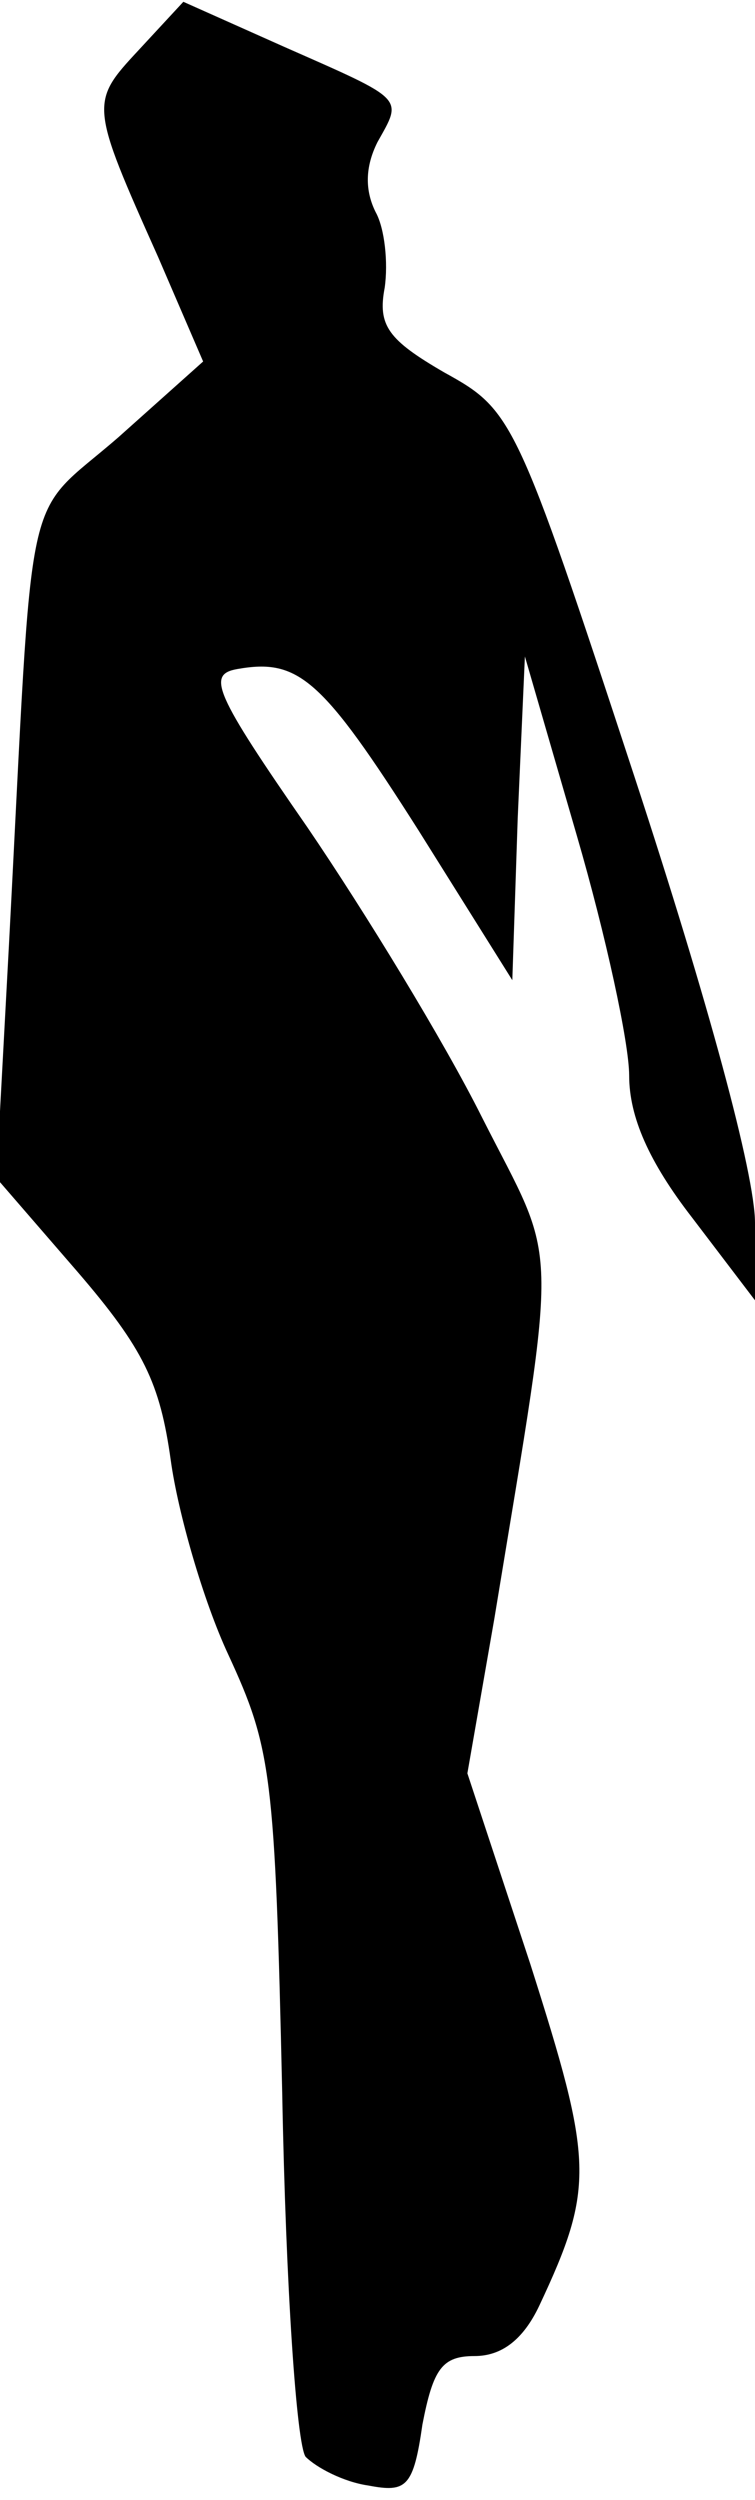 <?xml version="1.0" standalone="no"?>
<!DOCTYPE svg PUBLIC "-//W3C//DTD SVG 20010904//EN"
 "http://www.w3.org/TR/2001/REC-SVG-20010904/DTD/svg10.dtd">
<svg version="1.0" xmlns="http://www.w3.org/2000/svg"
 width="42pt" height="139pt" viewBox="0 0 42 139"
 preserveAspectRatio="xMidYMid meet">
<g transform="translate(0,139) scale(0.1,-0.1)"
fill="#000000" stroke="none">
<path fill="#000000" stroke="none" d="M77 1362 c-27 -29 -27 -30 11 -115 l25
-58 -47 -42 c-54 -47 -47 -16 -61 -282 l-7 -130 45 -52 c37 -43 46 -62 52
-105 4 -29 18 -78 32 -108 24 -52 26 -66 30 -244 2 -108 8 -195 13 -202 6 -6
21 -14 35 -16 21 -4 25 -1 30 34 6 31 11 38 29 38 15 0 27 9 36 28 31 66 30
80 -5 190 l-35 106 15 86 c36 219 36 194 -7 279 -21 42 -65 114 -97 161 -52
75 -56 85 -39 88 34 6 47 -5 101 -90 l52 -83 3 90 4 90 29 -100 c16 -55 29
-115 29 -133 0 -23 11 -48 35 -79 l35 -46 0 43 c0 27 -26 123 -67 248 -66 201
-68 204 -106 225 -31 18 -37 26 -33 47 2 14 0 33 -5 42 -6 12 -6 25 1 39 14
25 16 23 -52 53 l-56 25 -25 -27z"/>
</g>
</svg>
